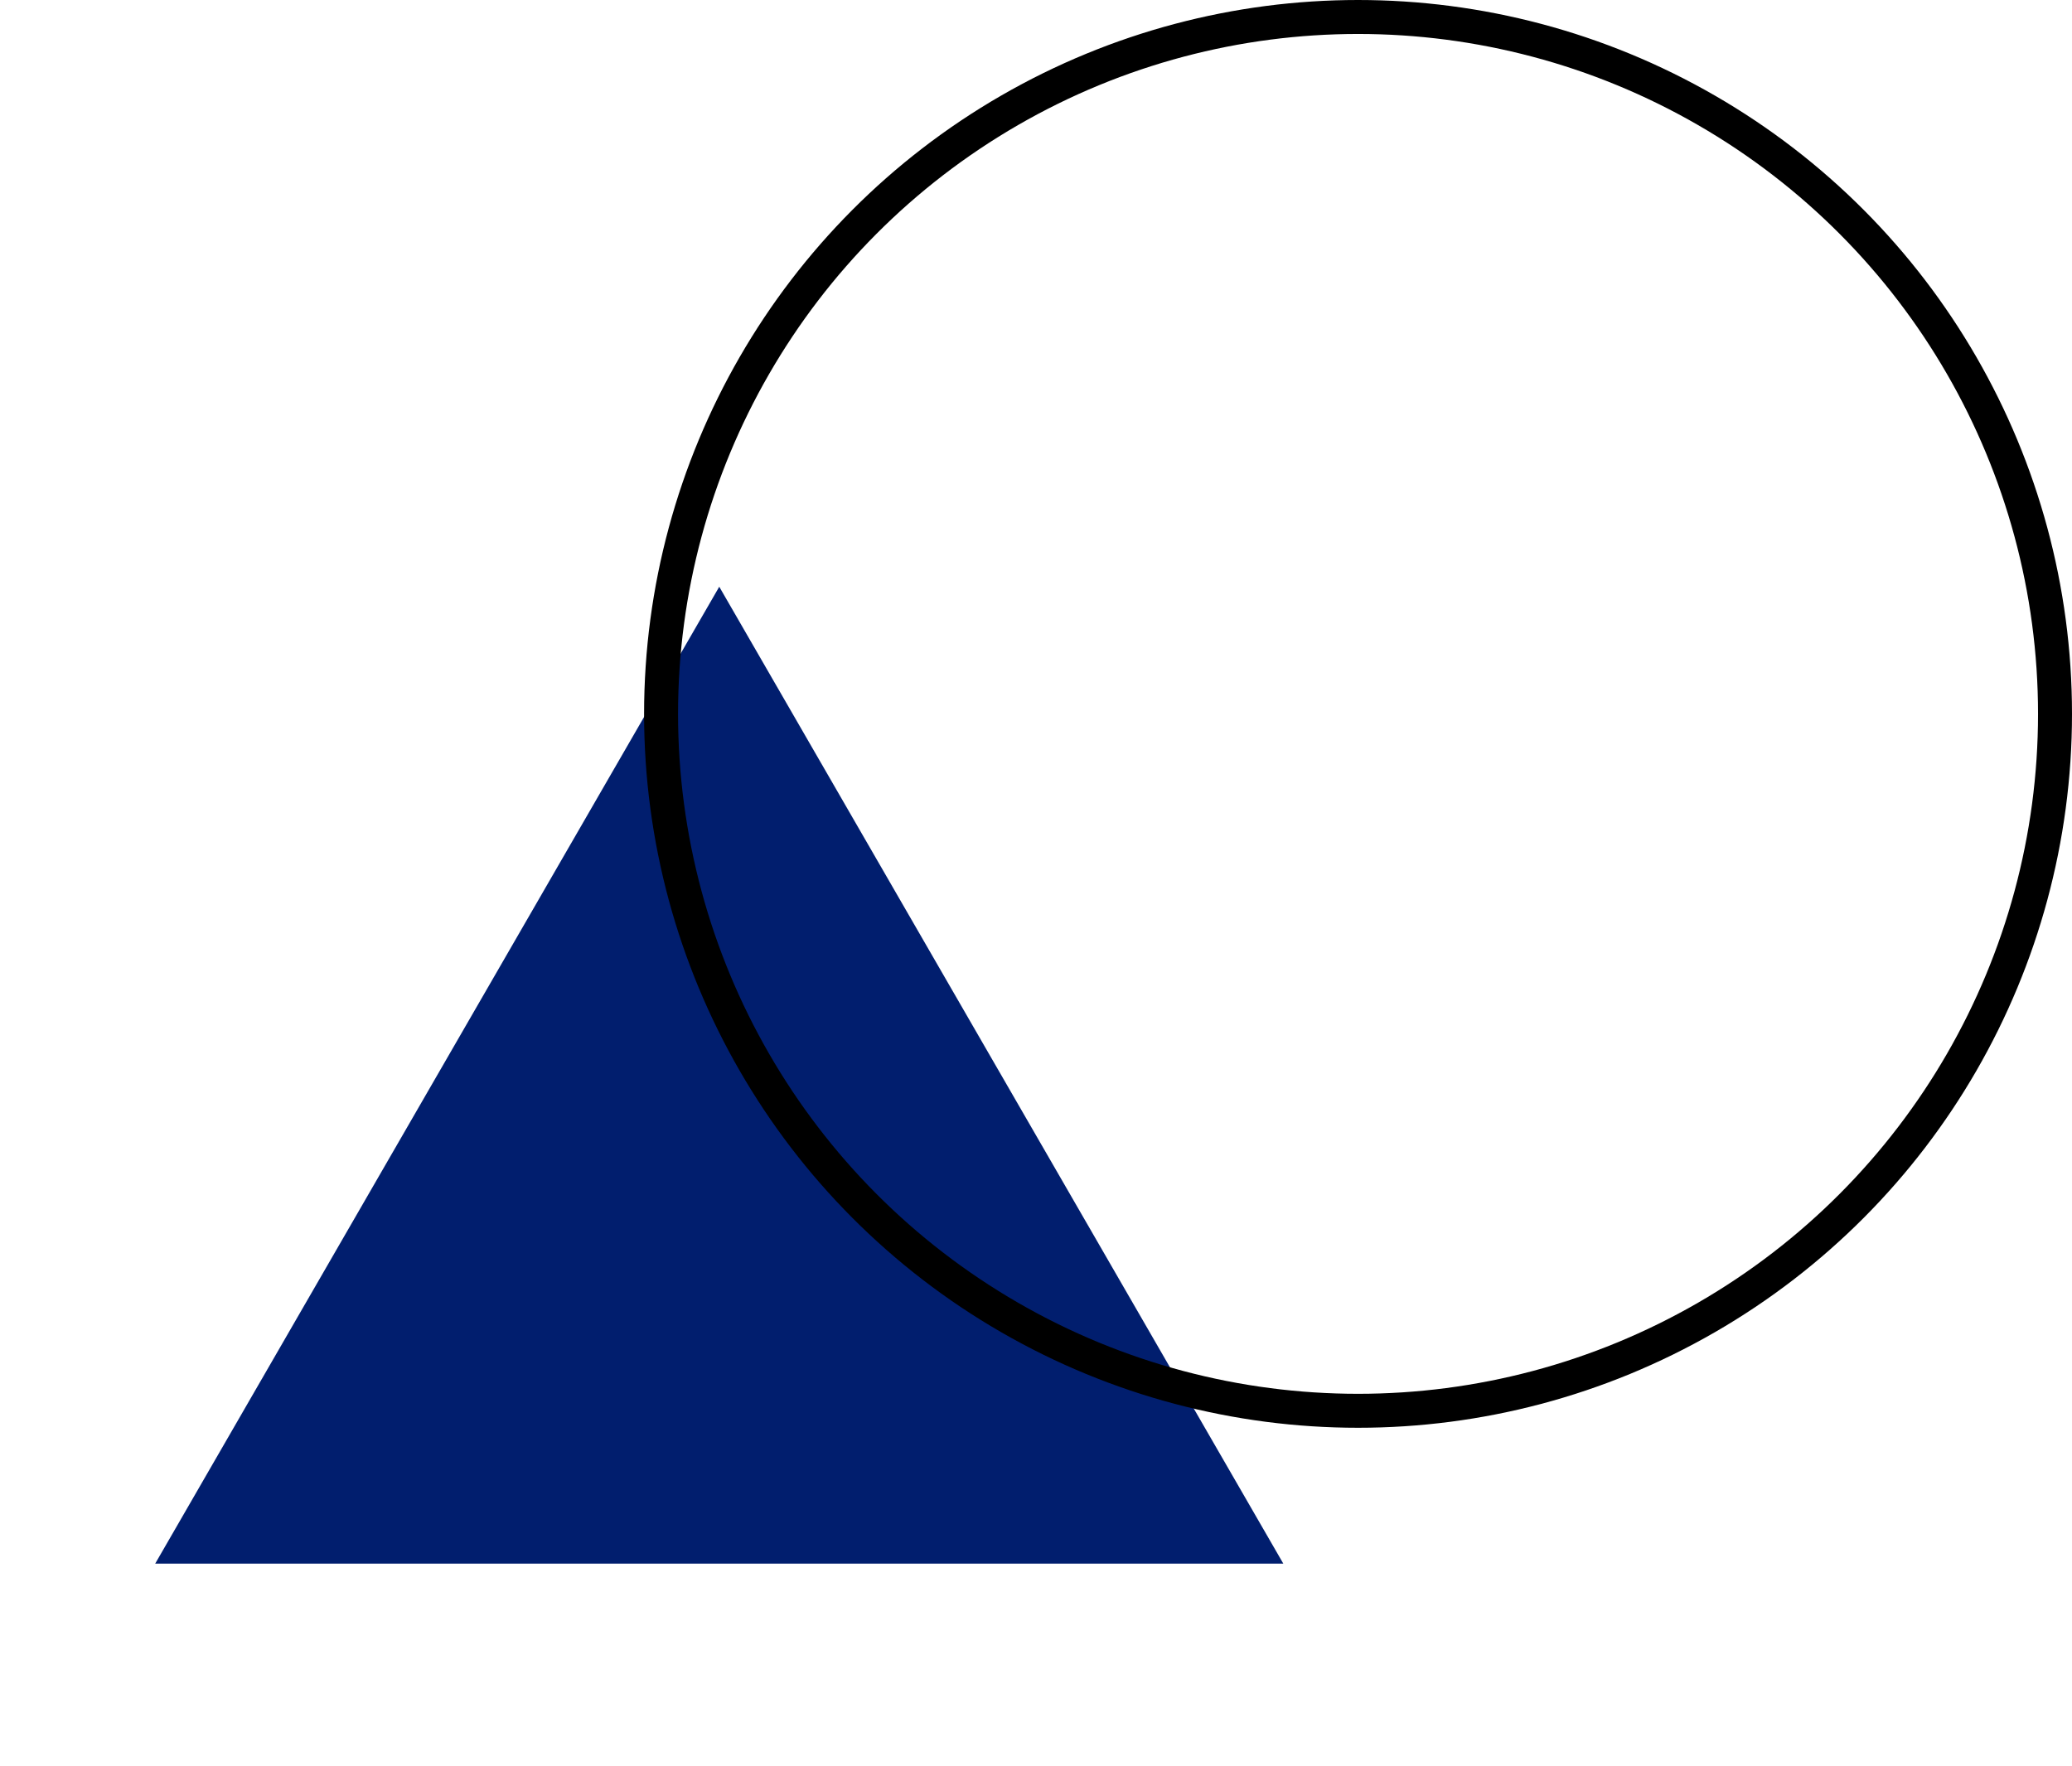 <svg width="61" height="52" viewBox="0 0 61 52" fill="none" xmlns="http://www.w3.org/2000/svg">
<g filter="url(#filter0_d_250_902)">
<path d="M21.175 13.275L37.781 42.038H4.569L21.175 13.275Z" fill="#011E6E"/>
</g>
<circle cx="39.981" cy="21.019" r="20.519" stroke="black"/>
<defs>
<filter id="filter0_d_250_902" x="0.569" y="13.275" width="41.212" height="36.763" filterUnits="userSpaceOnUse" color-interpolation-filters="sRGB">
<feFlood flood-opacity="0" result="BackgroundImageFix"/>
<feColorMatrix in="SourceAlpha" type="matrix" values="0 0 0 0 0 0 0 0 0 0 0 0 0 0 0 0 0 0 127 0" result="hardAlpha"/>
<feOffset dy="4"/>
<feGaussianBlur stdDeviation="2"/>
<feComposite in2="hardAlpha" operator="out"/>
<feColorMatrix type="matrix" values="0 0 0 0 0 0 0 0 0 0 0 0 0 0 0 0 0 0 0.25 0"/>
<feBlend mode="normal" in2="BackgroundImageFix" result="effect1_dropShadow_250_902"/>
<feBlend mode="normal" in="SourceGraphic" in2="effect1_dropShadow_250_902" result="shape"/>
</filter>
</defs>
</svg>
